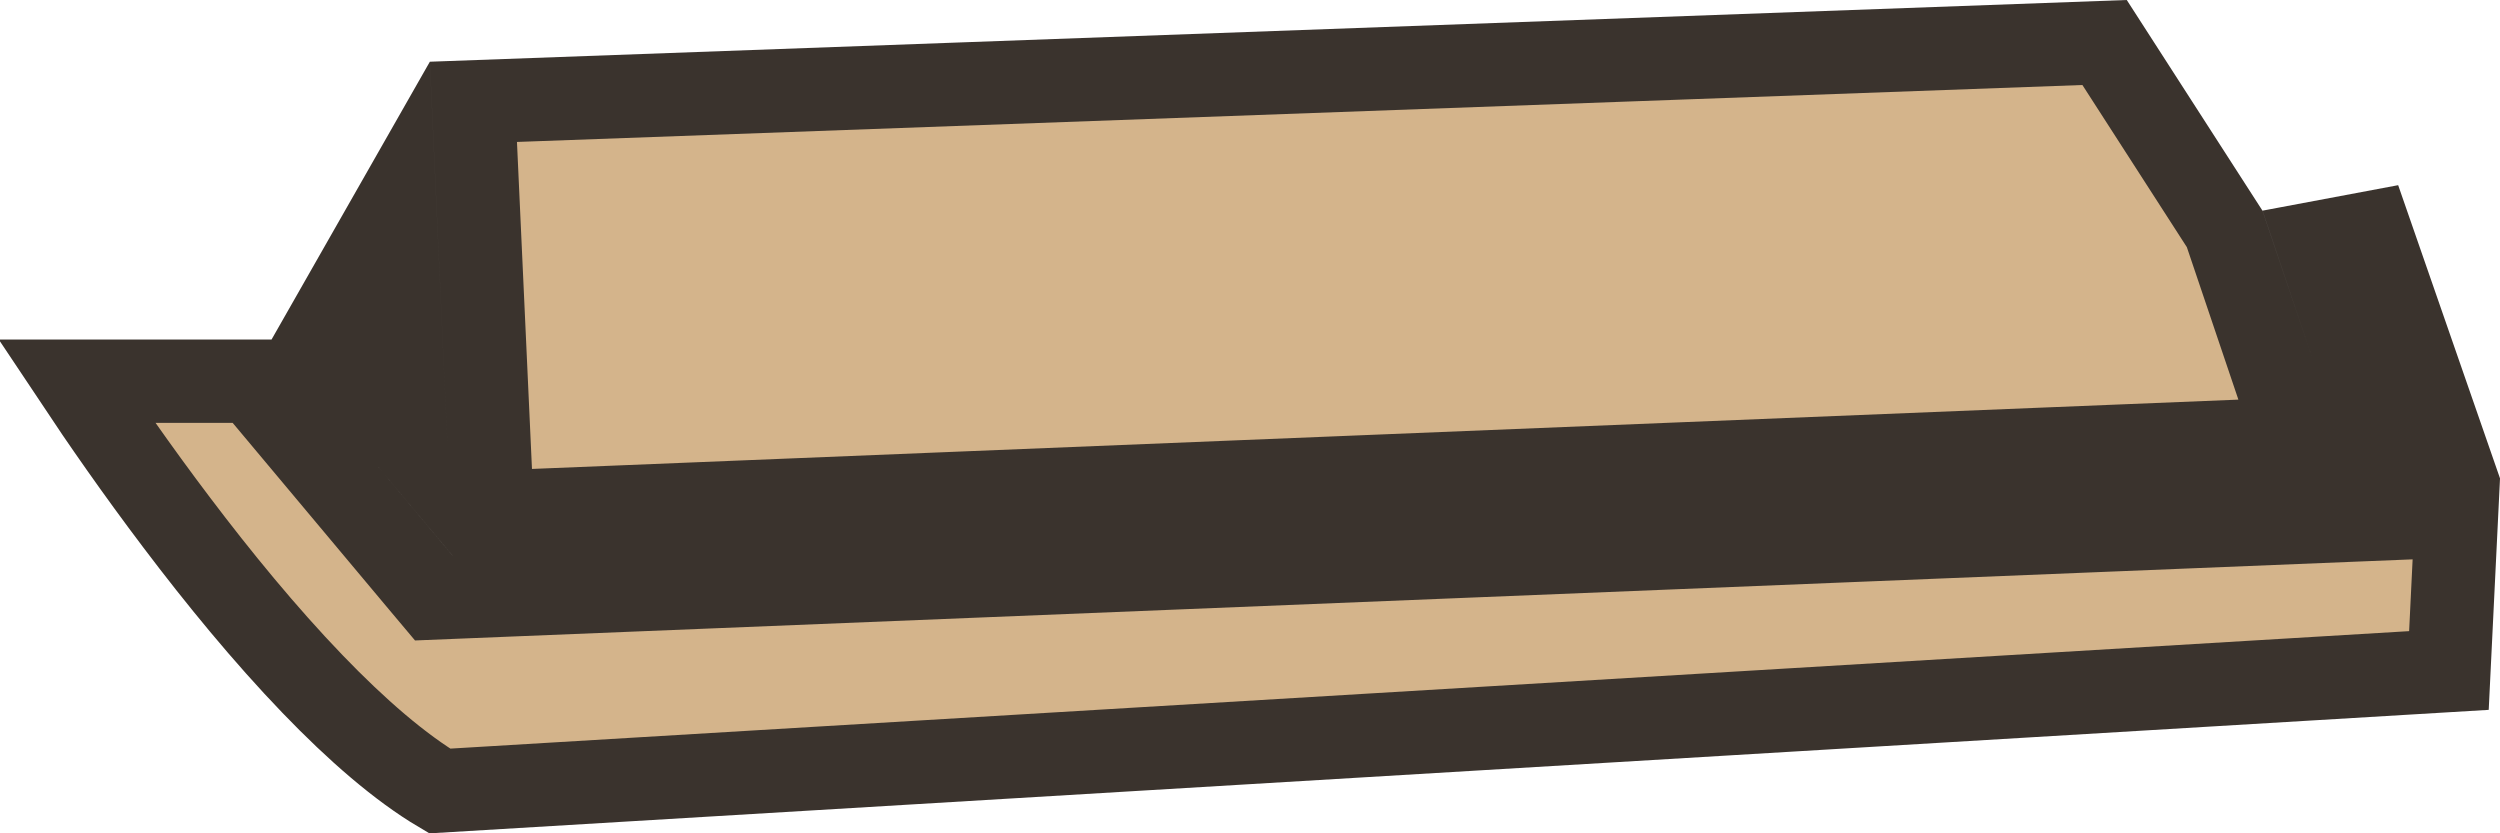 <svg width="30" height="10" viewBox="0 0 30 10" fill="none" xmlns="http://www.w3.org/2000/svg">
<path d="M28.256 6.24L28.923 6.213L28.709 5.581L27.808 2.913L28.447 2.793L29.496 5.813L29.387 8.046L5.276 9.492C4.804 9.212 4.282 8.761 3.75 8.208C3.178 7.614 2.618 6.929 2.123 6.274C1.637 5.632 1.218 5.025 0.918 4.574H3.025L5.047 6.988L5.205 7.176L5.451 7.166L28.256 6.24ZM26.696 2.747L27.548 5.268L5.907 6.147L5.681 1.222L25.255 0.51L26.696 2.747ZM4.863 5.211L3.865 4.02L4.738 2.488L4.863 5.211Z" fill="#D4B48B" stroke="#3A332D"/>
</svg>
